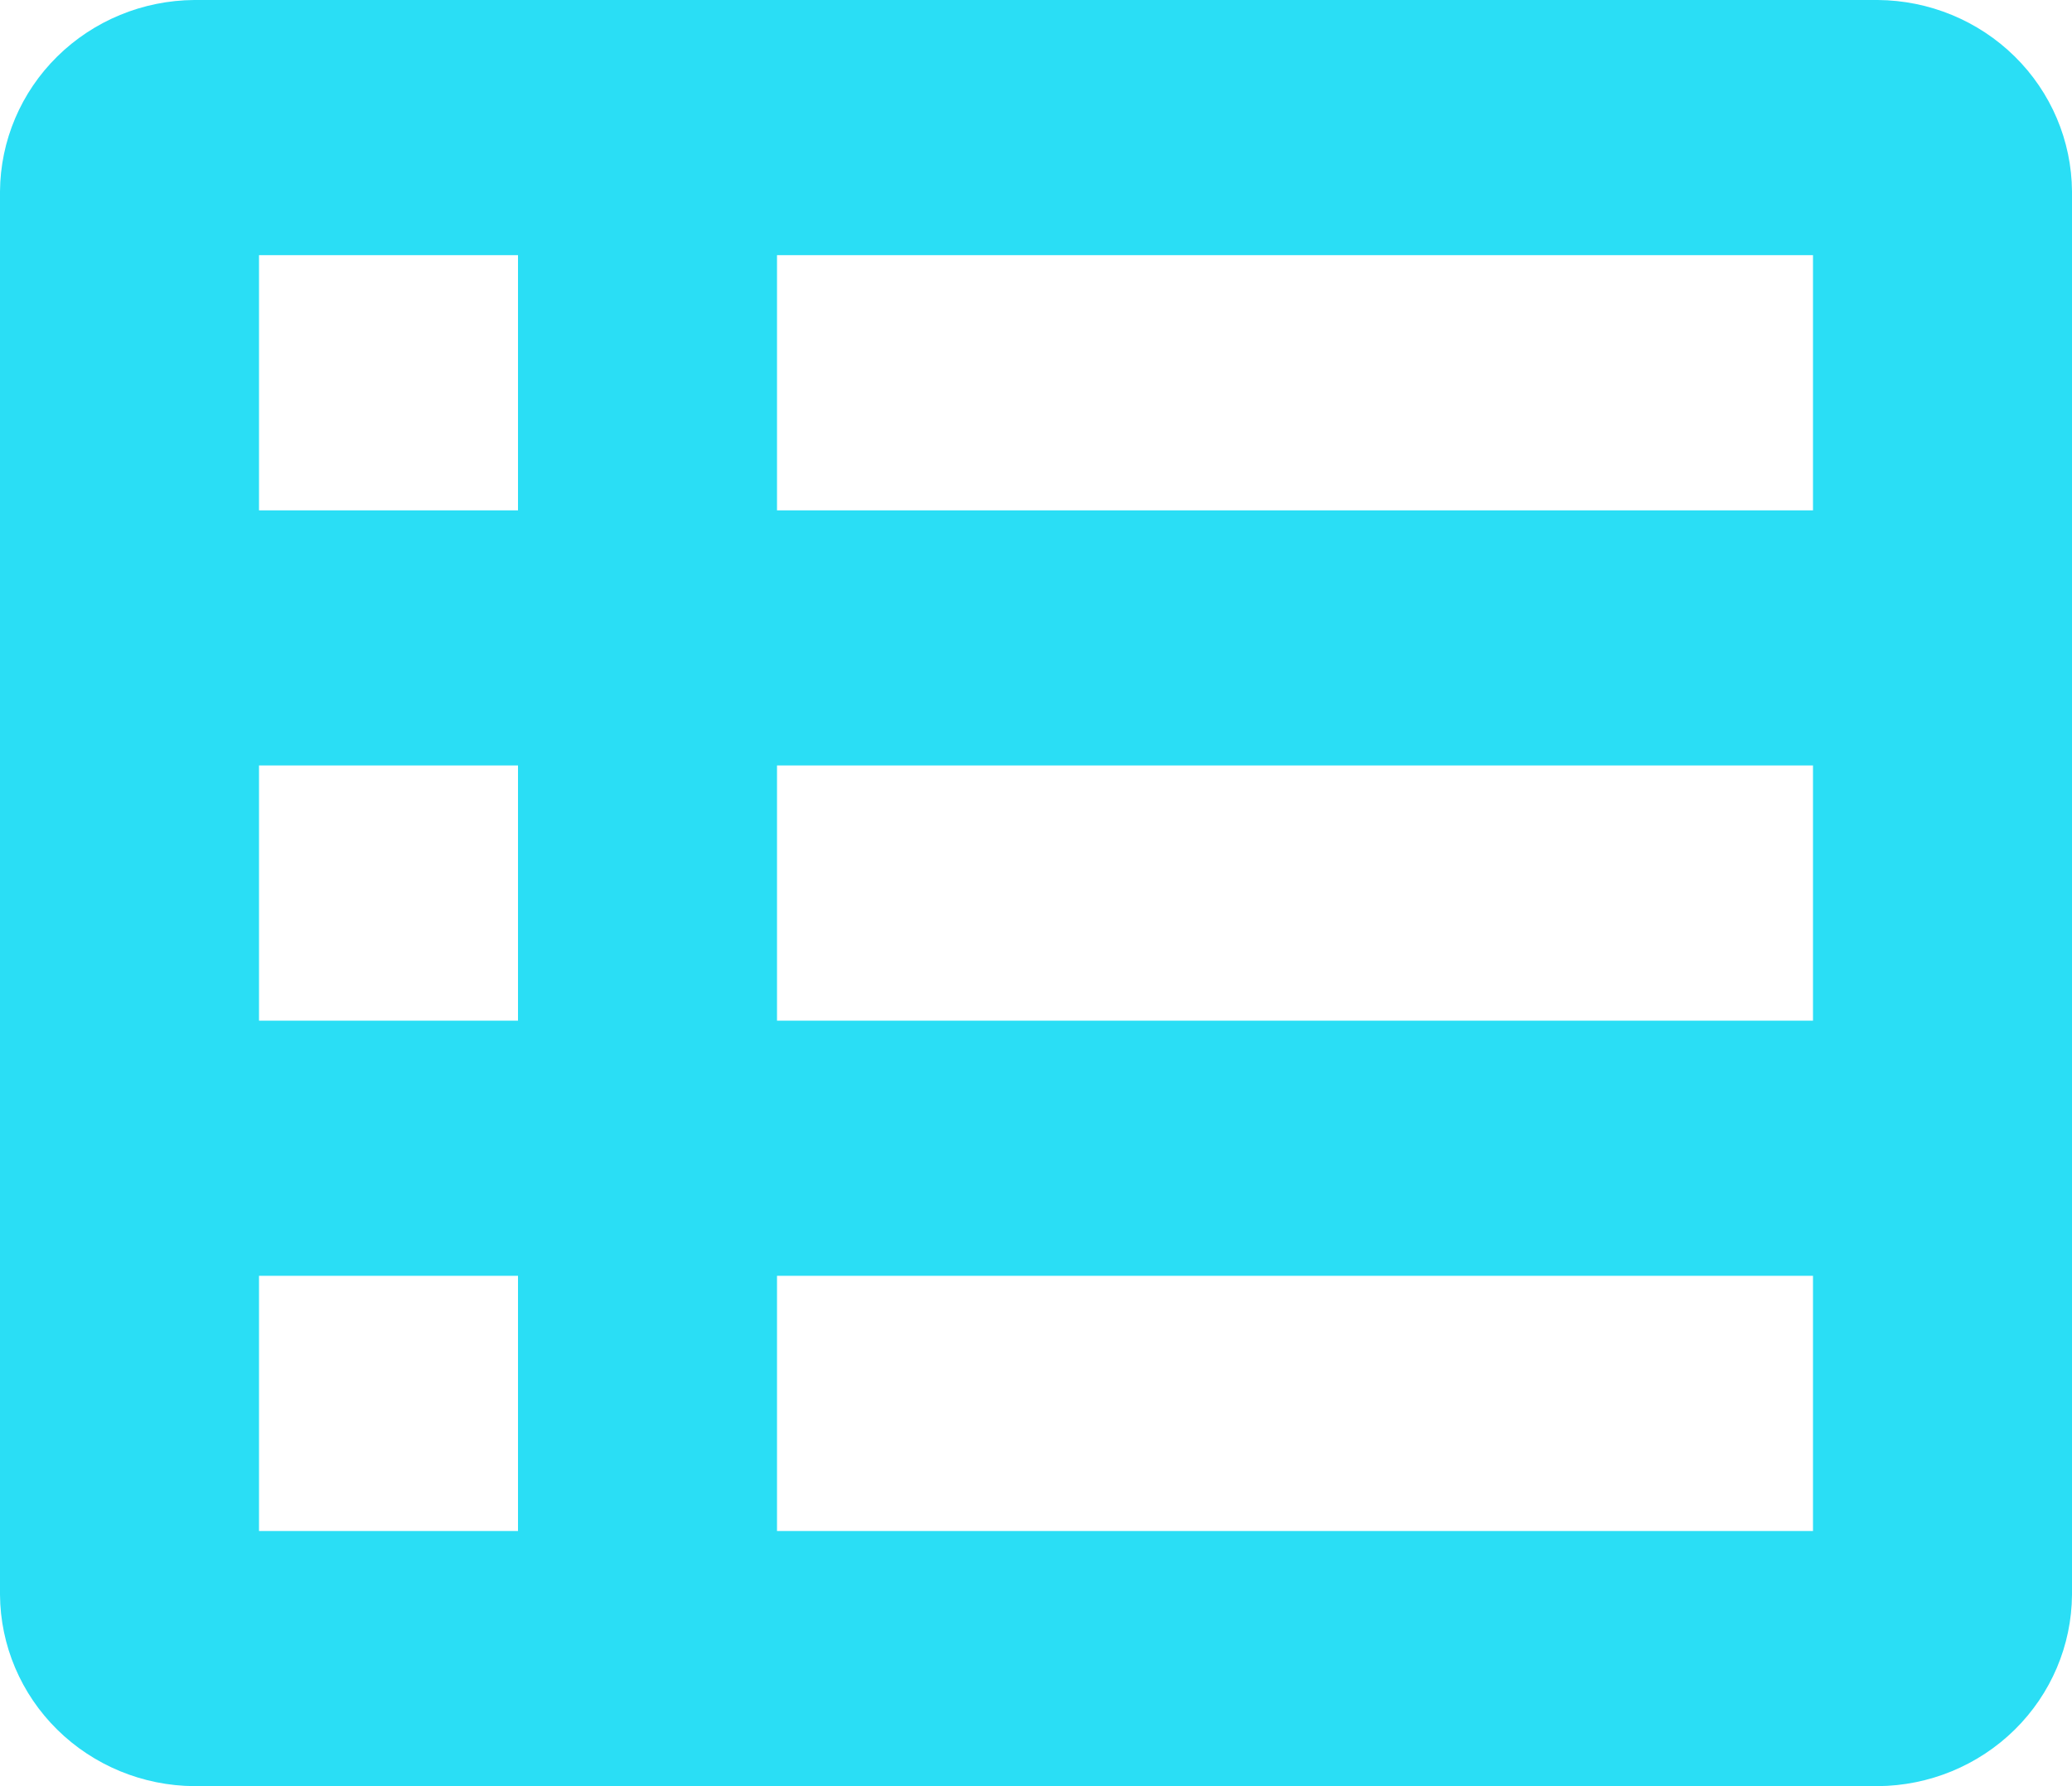 <svg width="29" height="25" viewBox="0 0 29 25" fill="none" xmlns="http://www.w3.org/2000/svg">
<path d="M2.719 0C1.999 0.005 1.311 0.289 0.802 0.79C0.293 1.291 0.005 1.97 0 2.679L0 22.321C0.005 23.03 0.293 23.709 0.802 24.21C1.311 24.711 1.999 24.995 2.719 25H26.281C27.001 24.995 27.689 24.711 28.198 24.21C28.707 23.709 28.995 23.03 29 22.321V2.679C28.995 1.97 28.707 1.291 28.198 0.79C27.689 0.289 27.001 0.005 26.281 0L2.719 0ZM3.625 3.571H7.25V7.143H3.625V3.571ZM10.875 3.571H25.375V7.143H10.875V3.571ZM3.625 10.714H7.25V14.286H3.625V10.714ZM10.875 10.714H25.375V14.286H10.875V10.714ZM3.625 17.857H7.25V21.429H3.625V17.857ZM10.875 17.857H25.375V21.429H10.875V17.857Z" fill="#2ADEF5"/>
</svg>
